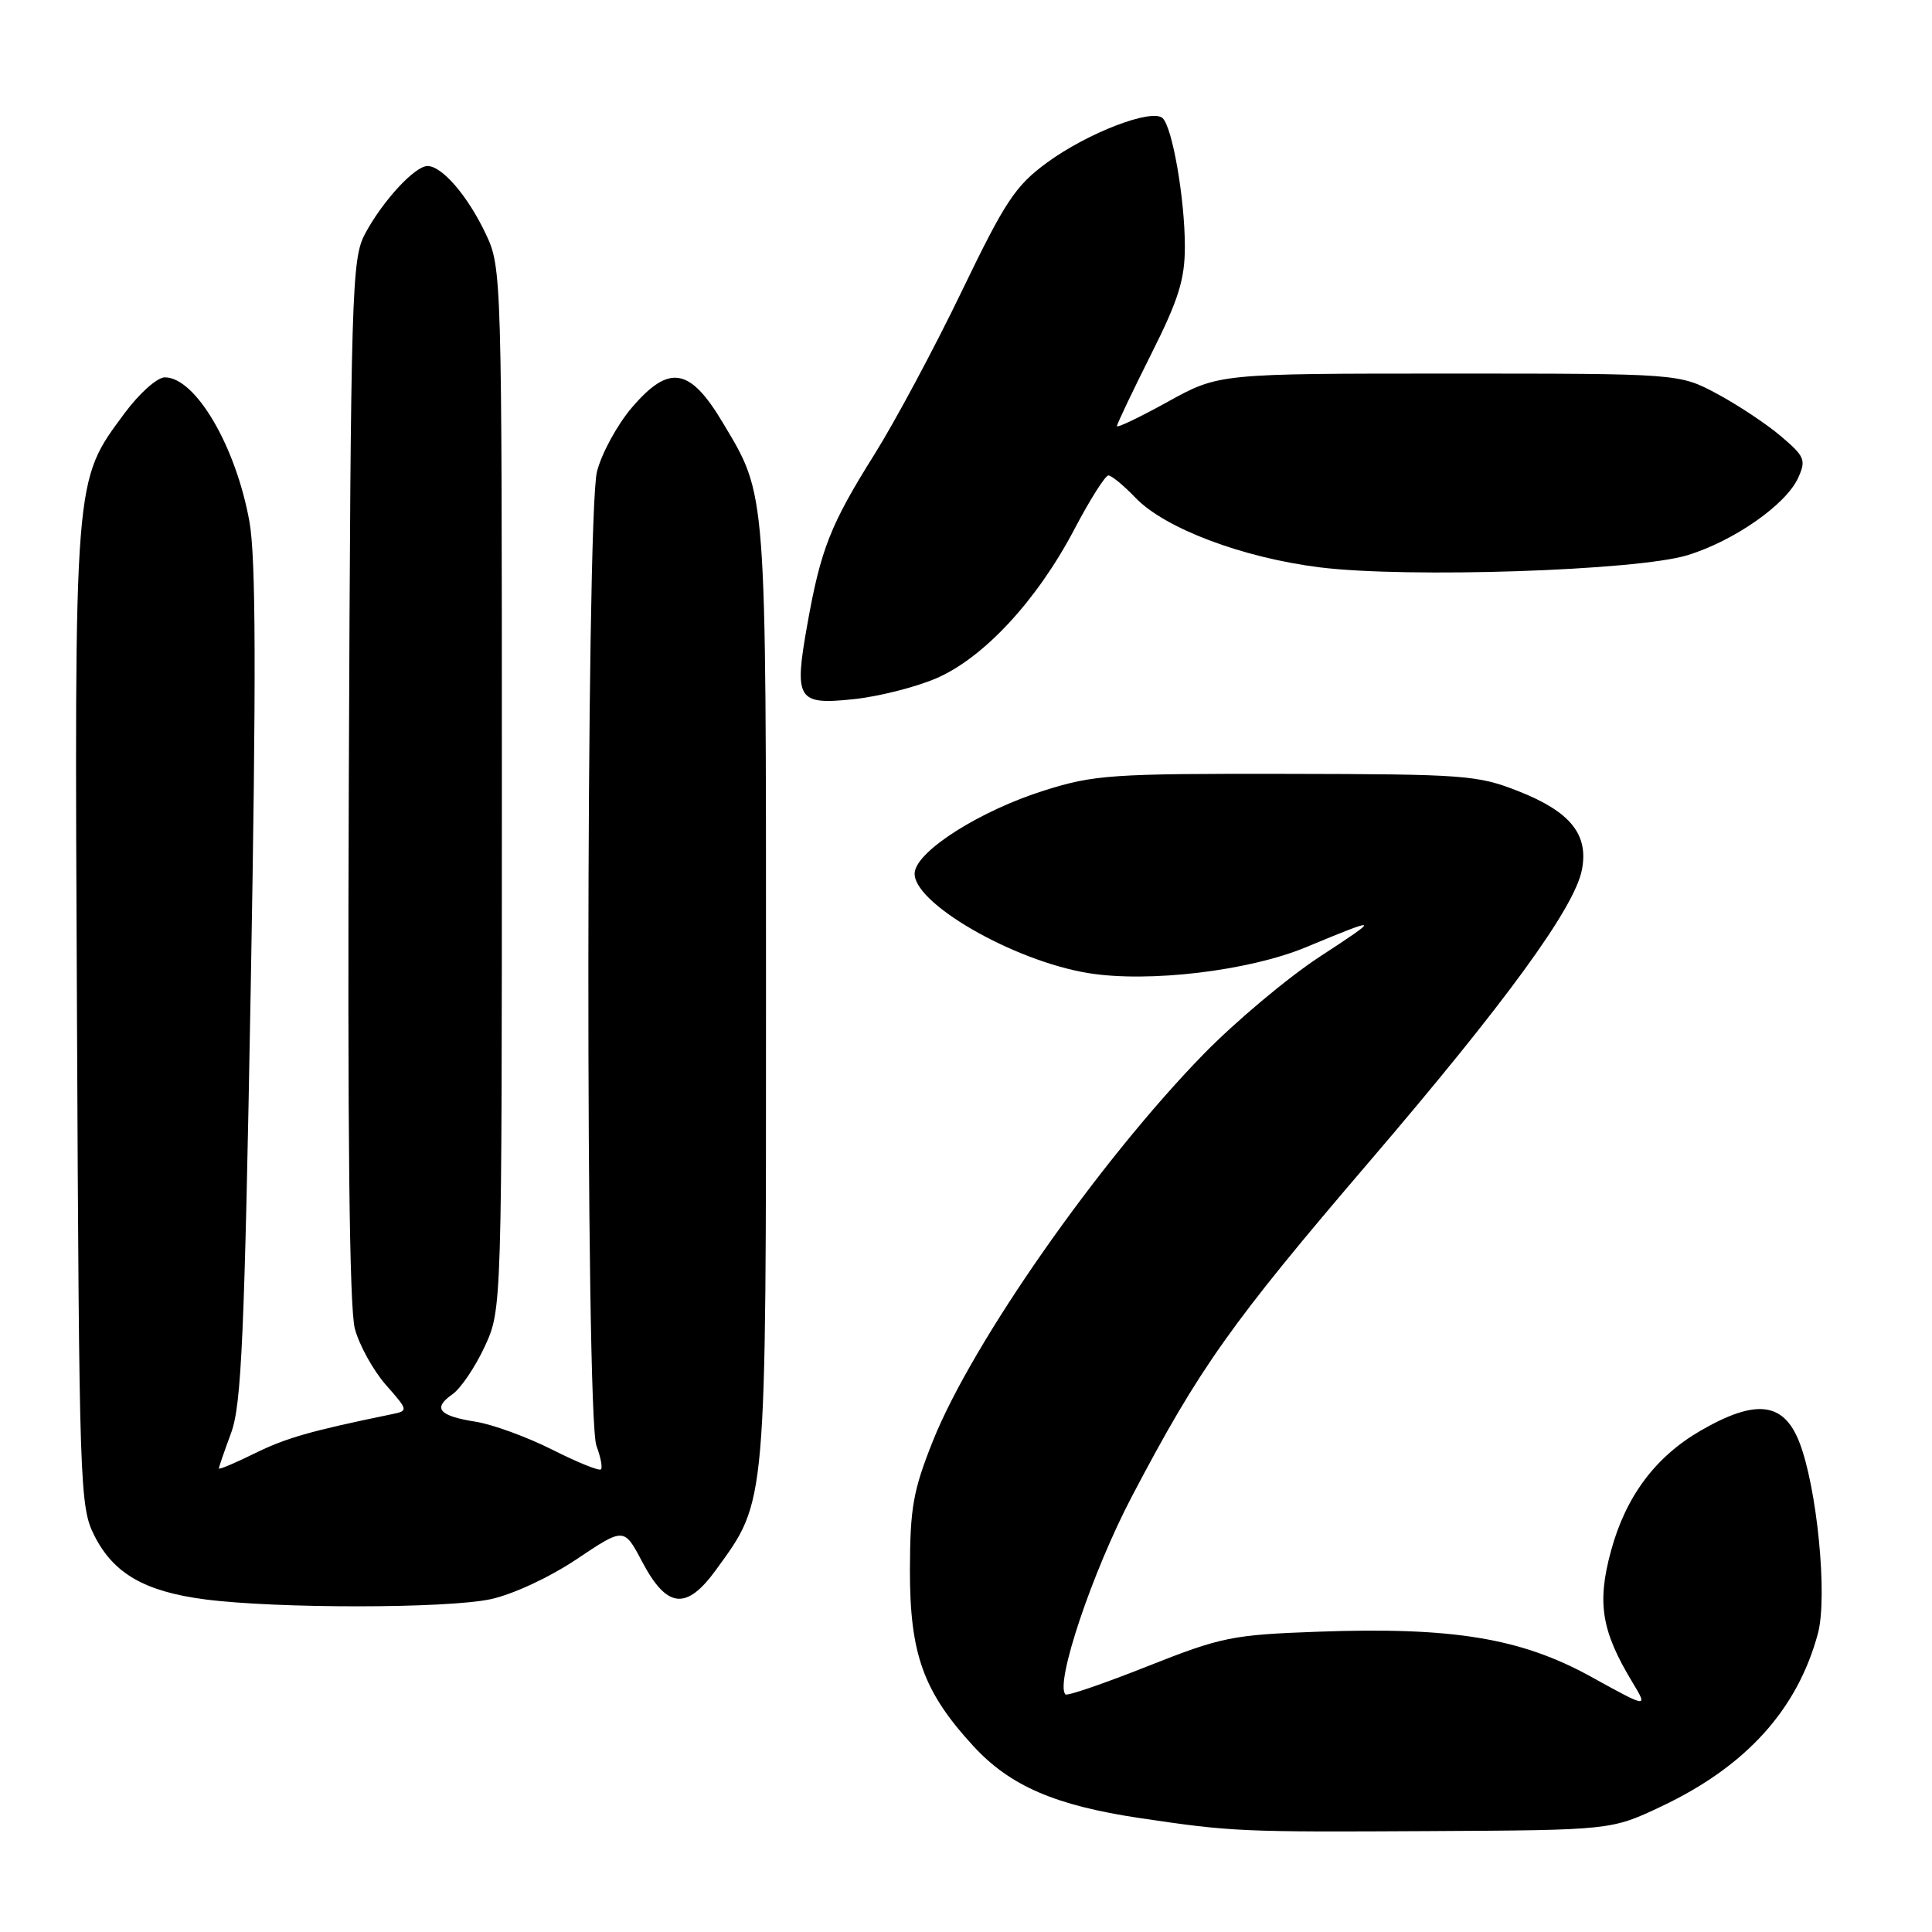 <?xml version="1.0" encoding="UTF-8" standalone="no"?>
<!DOCTYPE svg PUBLIC "-//W3C//DTD SVG 1.1//EN" "http://www.w3.org/Graphics/SVG/1.1/DTD/svg11.dtd" >
<svg xmlns="http://www.w3.org/2000/svg" xmlns:xlink="http://www.w3.org/1999/xlink" version="1.1" viewBox="0 0 256 256">
 <g >
 <path fill="currentColor"
d=" M 220.18 239.34 C 231.38 234.03 238.16 226.53 240.88 216.46 C 242.20 211.56 240.76 196.95 238.38 190.99 C 236.29 185.76 232.62 185.36 225.32 189.58 C 219.33 193.05 215.41 198.32 213.46 205.52 C 211.59 212.41 212.20 216.12 216.31 222.92 C 218.38 226.35 218.38 226.35 210.81 222.17 C 201.53 217.05 192.49 215.56 174.61 216.21 C 163.27 216.62 161.84 216.91 152.05 220.79 C 146.31 223.07 141.41 224.75 141.18 224.52 C 139.76 223.09 144.73 208.29 149.99 198.27 C 158.94 181.23 163.14 175.31 181.38 154.00 C 199.53 132.80 208.62 120.32 209.61 115.26 C 210.52 110.59 208.11 107.58 201.28 104.87 C 195.81 102.70 194.17 102.58 170.50 102.54 C 147.33 102.50 144.98 102.66 138.38 104.74 C 129.98 107.38 121.62 112.64 121.21 115.55 C 120.65 119.46 134.19 127.33 144.27 128.95 C 152.23 130.23 165.46 128.65 173.00 125.53 C 182.97 121.40 183.02 121.44 174.81 126.81 C 170.59 129.58 163.69 135.37 159.49 139.67 C 145.61 153.90 128.85 177.85 123.62 190.92 C 121.00 197.48 120.59 199.78 120.57 208.00 C 120.55 219.17 122.35 224.17 129.00 231.39 C 133.85 236.65 139.83 239.23 151.00 240.90 C 163.23 242.72 164.48 242.77 189.50 242.63 C 213.50 242.50 213.50 242.50 220.18 239.34 Z  M 65.02 211.90 C 67.95 211.27 72.81 209.01 76.41 206.60 C 82.69 202.39 82.69 202.39 85.09 206.94 C 88.37 213.15 90.96 213.42 94.89 207.99 C 101.63 198.69 101.50 200.16 101.50 131.50 C 101.50 64.24 101.62 65.80 95.77 56.00 C 91.41 48.69 88.67 48.23 83.73 54.00 C 81.79 56.27 79.71 60.09 79.10 62.50 C 77.63 68.36 77.56 187.71 79.03 191.57 C 79.59 193.06 79.86 194.47 79.63 194.70 C 79.39 194.94 76.49 193.76 73.18 192.09 C 69.86 190.42 65.31 188.75 63.05 188.39 C 58.13 187.61 57.29 186.61 59.96 184.74 C 61.06 183.97 62.98 181.12 64.23 178.42 C 66.50 173.50 66.50 173.50 66.50 104.50 C 66.50 36.22 66.48 35.45 64.37 31.00 C 62.00 25.98 58.58 22.00 56.65 22.00 C 54.96 22.00 50.69 26.64 48.36 31.00 C 46.61 34.30 46.48 38.39 46.22 103.29 C 46.04 149.81 46.29 173.37 47.02 176.06 C 47.60 178.24 49.45 181.58 51.11 183.48 C 54.14 186.93 54.14 186.93 51.82 187.41 C 41.10 189.62 37.89 190.54 33.75 192.58 C 31.14 193.87 29.00 194.77 29.00 194.58 C 29.00 194.40 29.73 192.28 30.62 189.88 C 32.00 186.17 32.40 177.13 33.23 130.50 C 33.96 89.55 33.91 73.87 33.05 69.11 C 31.25 59.11 25.90 50.00 21.84 50.00 C 20.83 50.00 18.46 52.12 16.51 54.75 C 9.76 63.89 9.86 62.59 10.20 134.69 C 10.49 197.19 10.57 199.64 12.50 203.47 C 15.03 208.50 19.18 210.89 27.18 211.93 C 36.69 213.16 59.22 213.15 65.02 211.90 Z  M 124.06 89.88 C 130.35 87.17 137.41 79.56 142.36 70.13 C 144.42 66.21 146.45 63.00 146.87 63.00 C 147.28 63.00 148.90 64.33 150.45 65.95 C 154.35 70.02 164.64 73.90 174.90 75.18 C 186.51 76.62 216.88 75.62 223.59 73.57 C 229.74 71.69 236.64 66.88 238.26 63.33 C 239.34 60.95 239.15 60.49 235.97 57.79 C 234.06 56.17 230.25 53.64 227.50 52.17 C 222.50 49.50 222.50 49.50 192.00 49.50 C 161.50 49.50 161.50 49.50 154.75 53.23 C 151.04 55.28 148.00 56.74 148.00 56.46 C 148.00 56.19 150.03 51.93 152.50 47.00 C 156.17 39.70 157.00 37.04 157.00 32.66 C 157.00 26.41 155.37 16.97 154.07 15.67 C 152.71 14.31 144.13 17.59 138.73 21.55 C 134.53 24.63 133.19 26.66 127.41 38.65 C 123.80 46.14 118.59 55.87 115.83 60.27 C 110.05 69.49 108.75 72.78 106.99 82.66 C 105.19 92.72 105.63 93.43 113.06 92.65 C 116.37 92.31 121.32 91.06 124.06 89.88 Z "/>
</g>
</svg>
